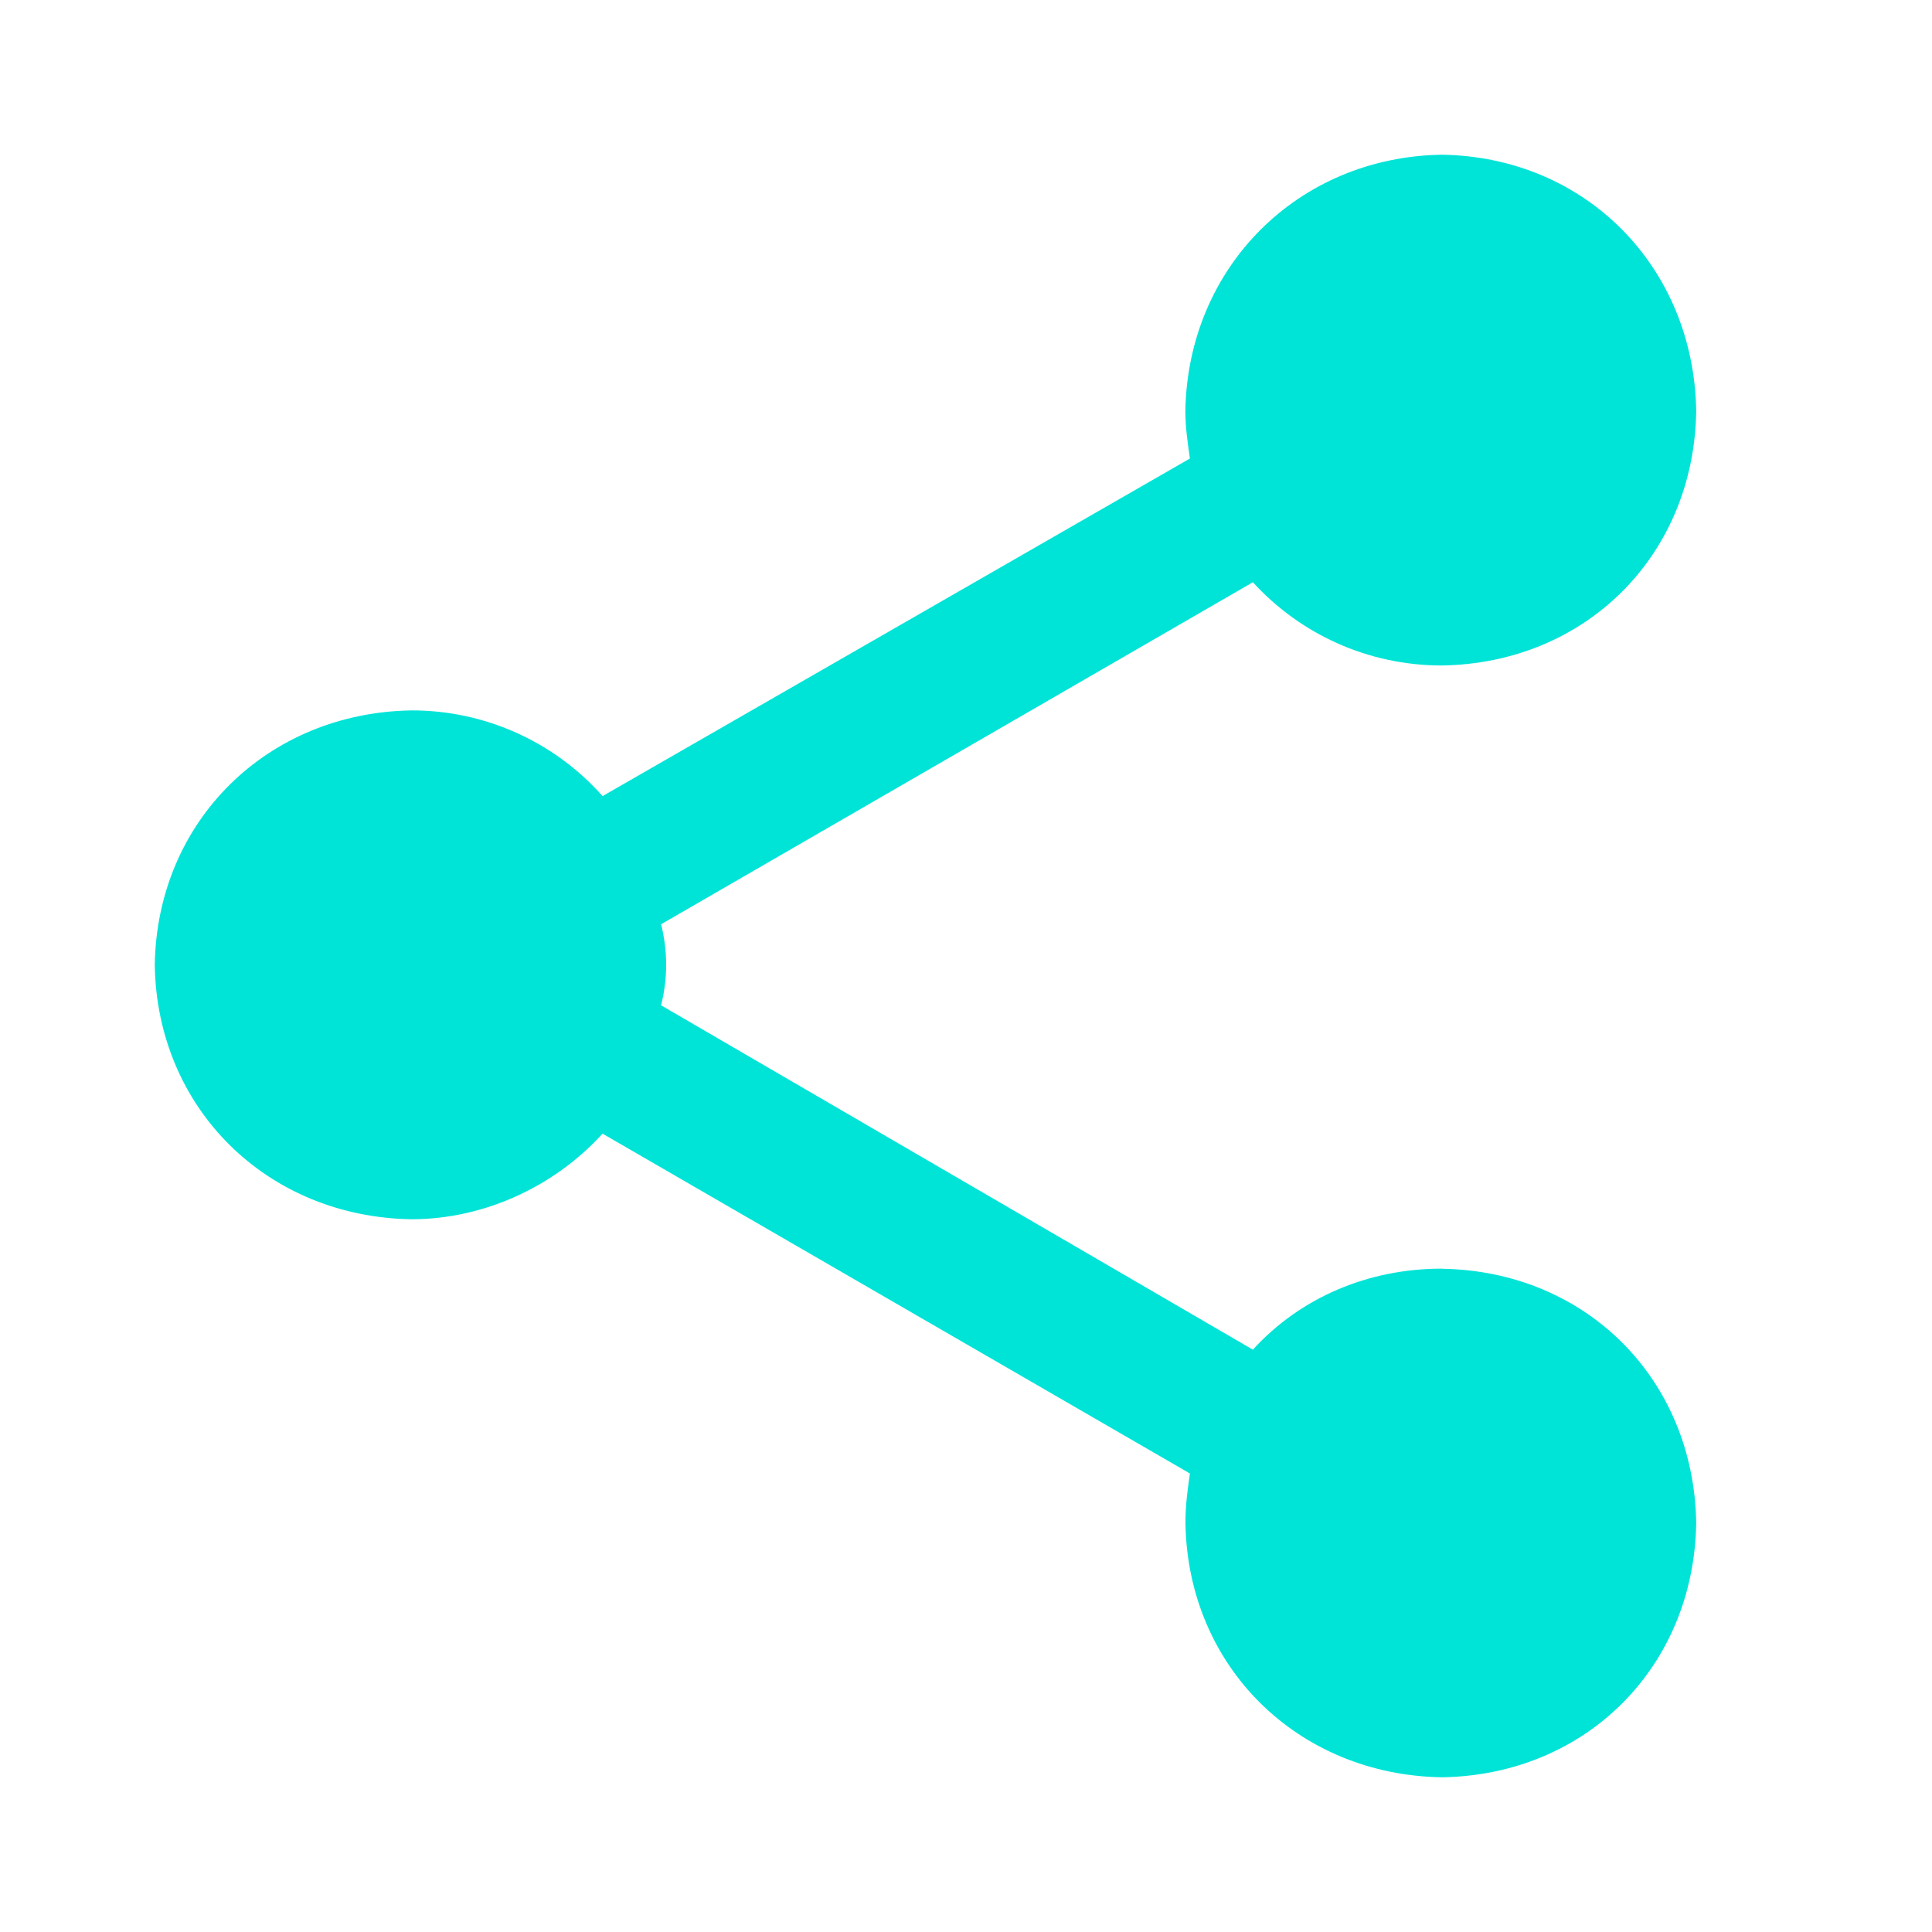 <?xml version="1.0" encoding="UTF-8" standalone="no"?>
<!DOCTYPE svg PUBLIC "-//W3C//DTD SVG 1.1//EN" "http://www.w3.org/Graphics/SVG/1.1/DTD/svg11.dtd">
<svg width="100%" height="100%" viewBox="0 0 512 512" version="1.1" xmlns="http://www.w3.org/2000/svg" xmlns:xlink="http://www.w3.org/1999/xlink" xml:space="preserve" xmlns:serif="http://www.serif.com/" style="fill-rule:evenodd;clip-rule:evenodd;stroke-linejoin:round;stroke-miterlimit:2;">
    <g id="share.svg" transform="matrix(2.15,0,0,2.15,256,256)">
        <g transform="matrix(1,0,0,1,-100,-100)">
            <path d="M158.659,137.304C149.509,137.304 141.185,140.904 135.36,147.291L62.415,104.843C63.248,101.567 63.248,98.133 62.415,94.857L135.36,52.697C141.185,59.071 149.509,62.959 158.659,62.959C176.408,62.684 189.732,49.372 190.007,31.623C189.744,13.874 176.42,0.275 158.659,0C140.91,0.275 127.323,13.874 127.036,31.623C127.036,33.56 127.323,35.498 127.598,37.448L55.203,79.058C49.229,72.319 40.634,68.468 31.629,68.496C13.88,68.783 0.281,82.12 0.006,99.869C0.281,117.618 13.88,130.929 31.629,131.217C40.779,131.217 49.378,127.055 55.203,120.667L127.598,162.552C127.323,164.502 127.048,166.427 127.048,168.652C127.323,186.401 140.922,199.725 158.671,200C176.42,199.725 189.732,186.413 190.007,168.652C189.732,150.903 176.42,137.591 158.659,137.316L158.659,137.304Z" style="fill:rgb(0,228,216);fill-rule:nonzero;"/>
        </g>
    </g>
</svg>
